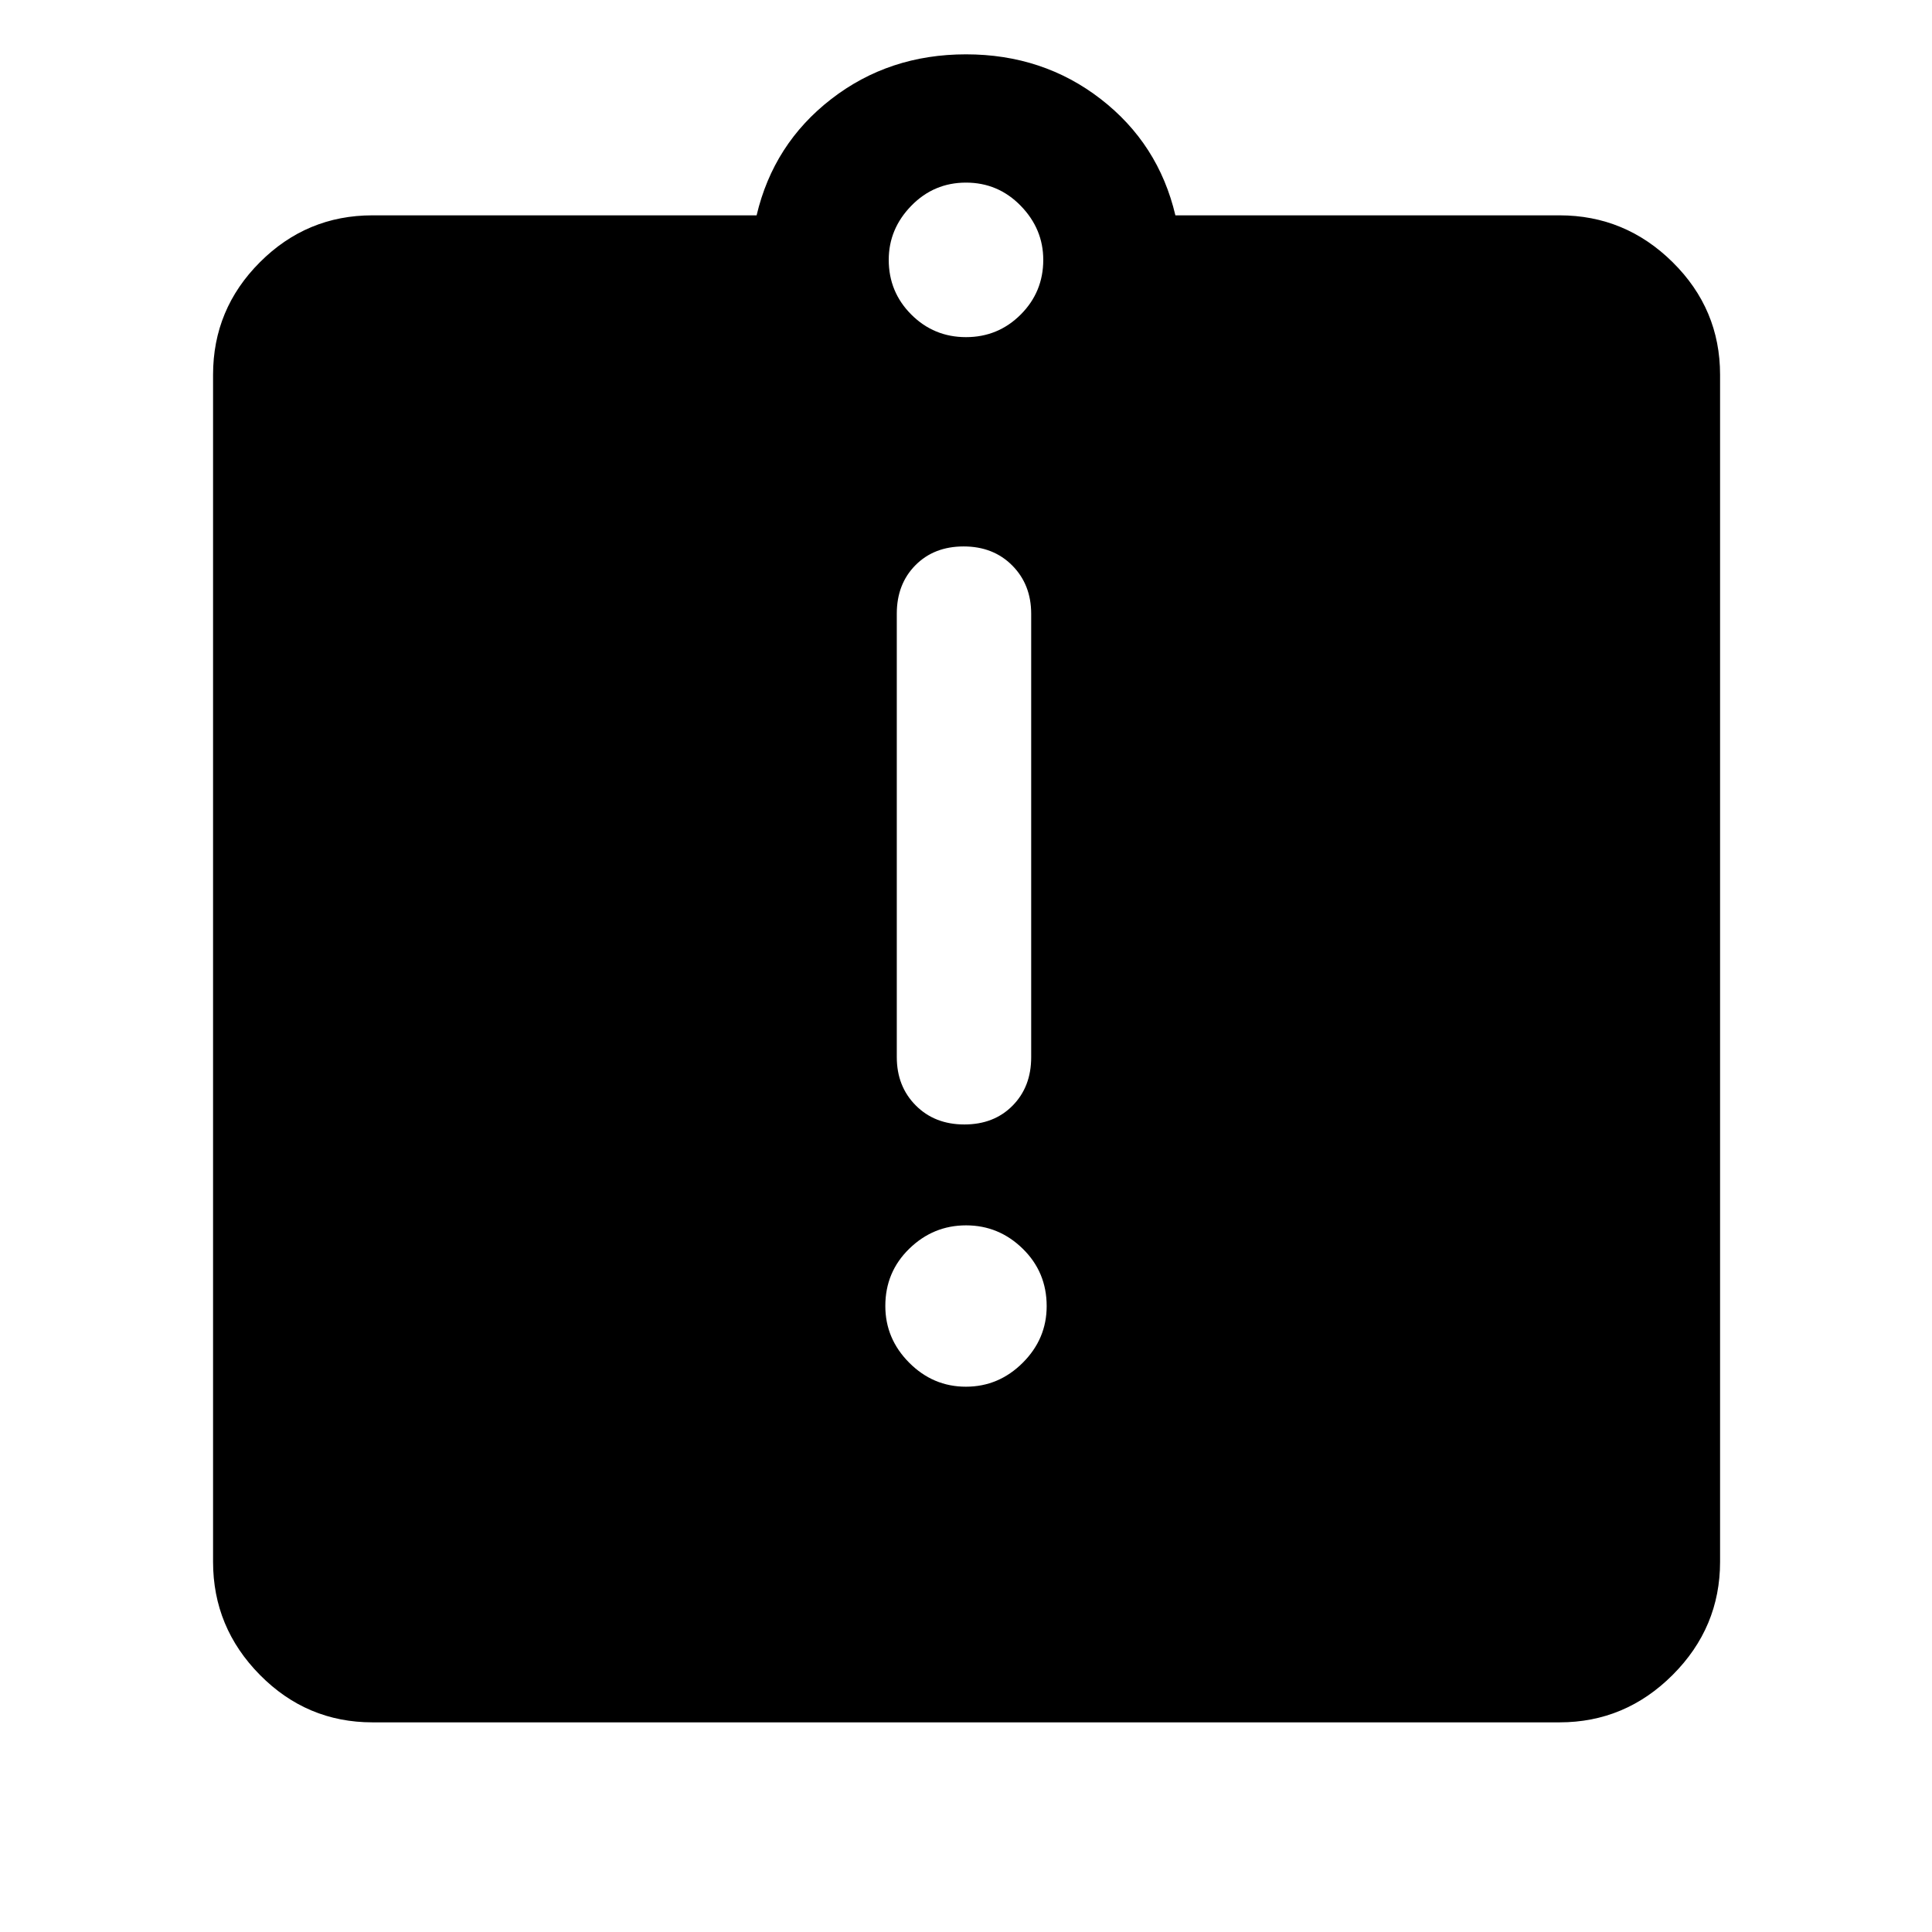 <svg xmlns="http://www.w3.org/2000/svg" width="48" height="48" viewBox="0 96 960 960"><path d="M479.96 785.044q16.301 0 28.214-11.873 11.913-11.874 11.913-28.175 0-16.866-11.873-28.496-11.874-11.63-28.174-11.63-16.301 0-28.214 11.59-11.913 11.591-11.913 28.457 0 16.301 11.873 28.214 11.874 11.913 28.174 11.913Zm-.785-130.304q14.747 0 23.982-9.36 9.234-9.36 9.234-24.032V401.009q0-14.542-9.41-24.015t-24.156-9.473q-14.747 0-23.982 9.36-9.234 9.36-9.234 24.032v220.339q0 14.542 9.41 24.015t24.156 9.473ZM185.087 951.827q-32.649 0-55.934-23.567-23.284-23.567-23.284-56.217V282.218q0-32.65 23.284-55.934 23.285-23.285 55.934-23.285h190.869q8.392-35.565 37.087-57.782 28.696-22.218 66.957-22.218 38.261 0 66.957 22.218 28.695 22.217 37.087 57.782h190.869q32.649 0 56.216 23.285 23.567 23.284 23.567 55.934v589.825q0 32.65-23.567 56.217t-56.216 23.567H185.087ZM480 263.522q15.96 0 27.176-11.216 11.215-11.216 11.215-27.176 0-15.394-11.215-26.892Q495.96 186.739 480 186.739q-15.96 0-27.176 11.499-11.215 11.498-11.215 26.892 0 15.96 11.215 27.176Q464.04 263.522 480 263.522Z"/></svg>